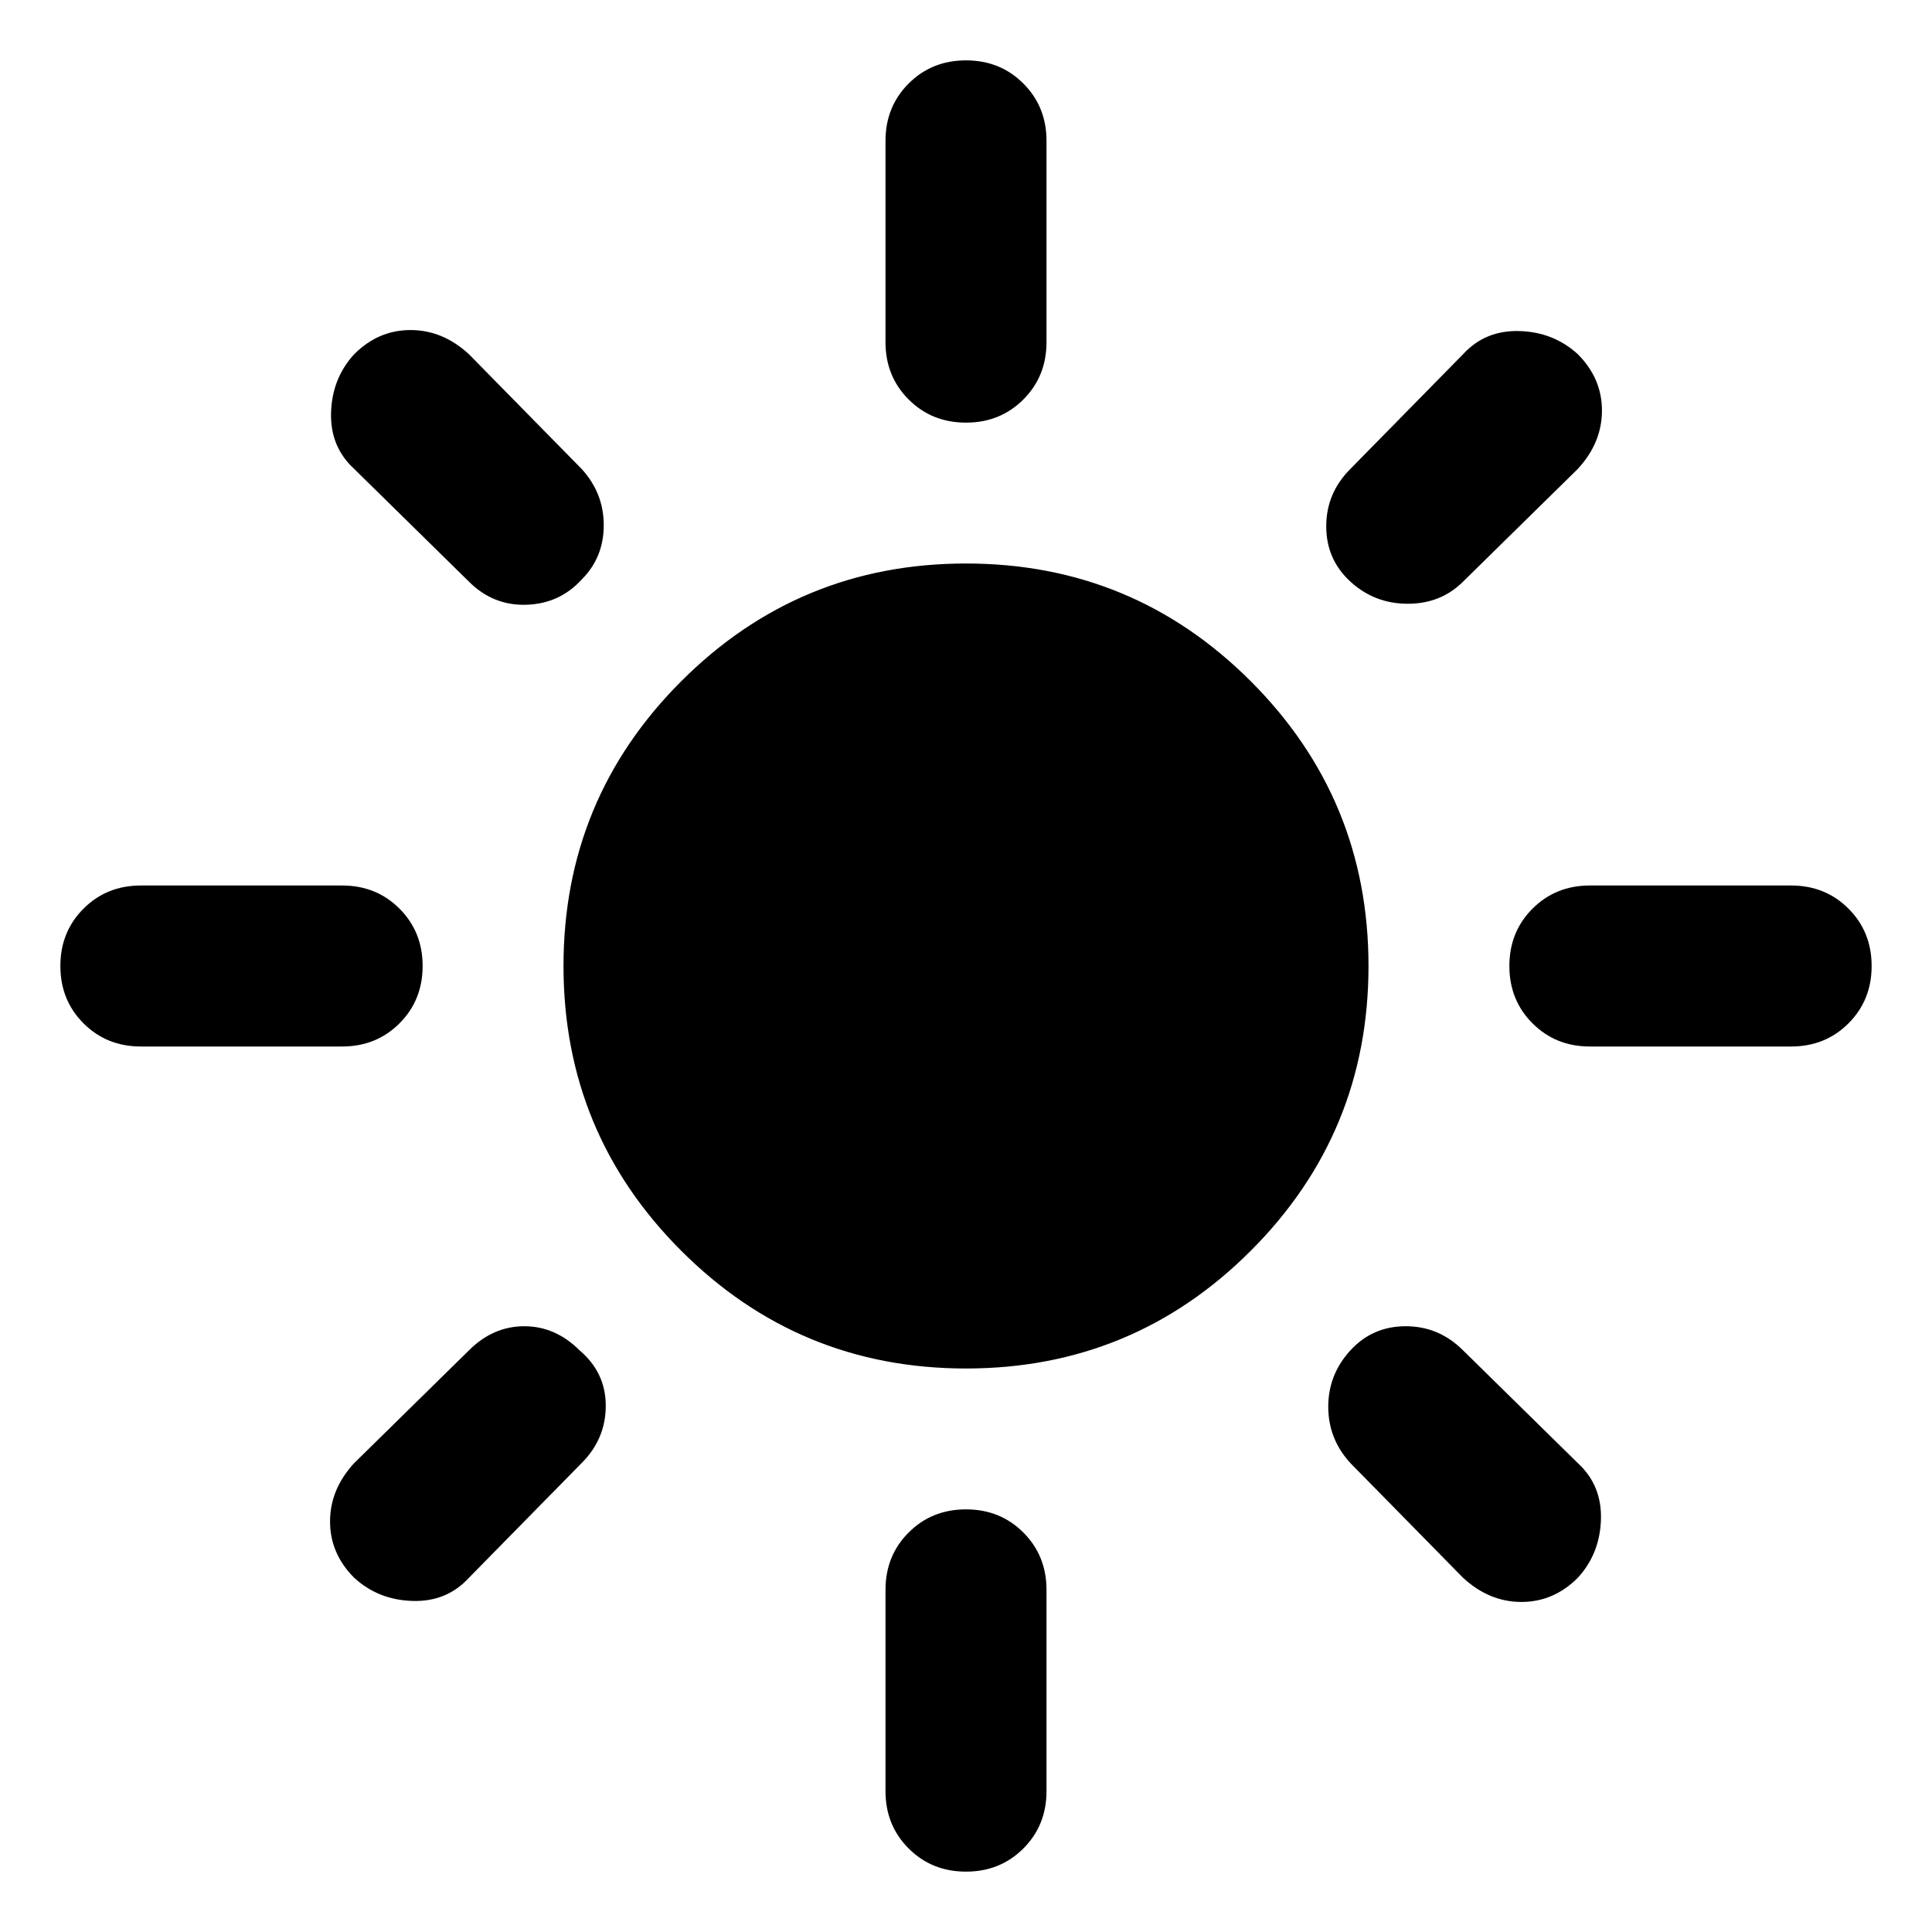 <svg xmlns="http://www.w3.org/2000/svg" height="48" width="48"><path d="M24 34q-4.15 0-7.075-2.925T14 24q0-4.15 2.925-7.075T24 14q4.15 0 7.075 2.925T34 24q0 4.15-2.925 7.075T24 34ZM3.5 26q-.85 0-1.425-.575Q1.5 24.85 1.5 24q0-.85.575-1.425Q2.65 22 3.5 22h5q.85 0 1.425.575.575.575.575 1.425 0 .85-.575 1.425Q9.35 26 8.5 26Zm36 0q-.85 0-1.425-.575Q37.5 24.85 37.5 24q0-.85.575-1.425Q38.65 22 39.5 22h5q.85 0 1.425.575.575.575.575 1.425 0 .85-.575 1.425Q45.35 26 44.5 26ZM24 10.5q-.85 0-1.425-.575Q22 9.35 22 8.5v-5q0-.85.575-1.425Q23.15 1.5 24 1.5q.85 0 1.425.575Q26 2.65 26 3.5v5q0 .85-.575 1.425-.575.575-1.425.575Zm0 36q-.85 0-1.425-.575Q22 45.35 22 44.5v-5q0-.85.575-1.425Q23.15 37.5 24 37.5q.85 0 1.425.575Q26 38.65 26 39.5v5q0 .85-.575 1.425-.575.575-1.425.575ZM11.65 14.45l-2.85-2.8q-.6-.55-.575-1.4.025-.85.575-1.45.6-.6 1.4-.6.8 0 1.45.6l2.8 2.85q.55.6.55 1.4 0 .8-.55 1.35-.55.6-1.375.625-.825.025-1.425-.575Zm24.7 24.75-2.8-2.85q-.55-.6-.55-1.4 0-.8.55-1.4.55-.6 1.375-.6t1.425.6l2.85 2.8q.6.55.575 1.4-.025.85-.575 1.45-.6.6-1.4.6-.8 0-1.45-.6Zm-2.8-24.75q-.6-.55-.6-1.375t.6-1.425l2.8-2.85q.55-.6 1.4-.575.85.025 1.45.575.6.6.6 1.4 0 .8-.6 1.45l-2.85 2.8q-.55.55-1.375.55t-1.425-.55ZM8.8 39.2q-.6-.6-.6-1.4 0-.8.6-1.45l2.85-2.8q.6-.6 1.375-.6t1.375.6q.65.55.65 1.375t-.6 1.425l-2.8 2.85q-.55.6-1.4.575-.85-.025-1.45-.575Z"/></svg>